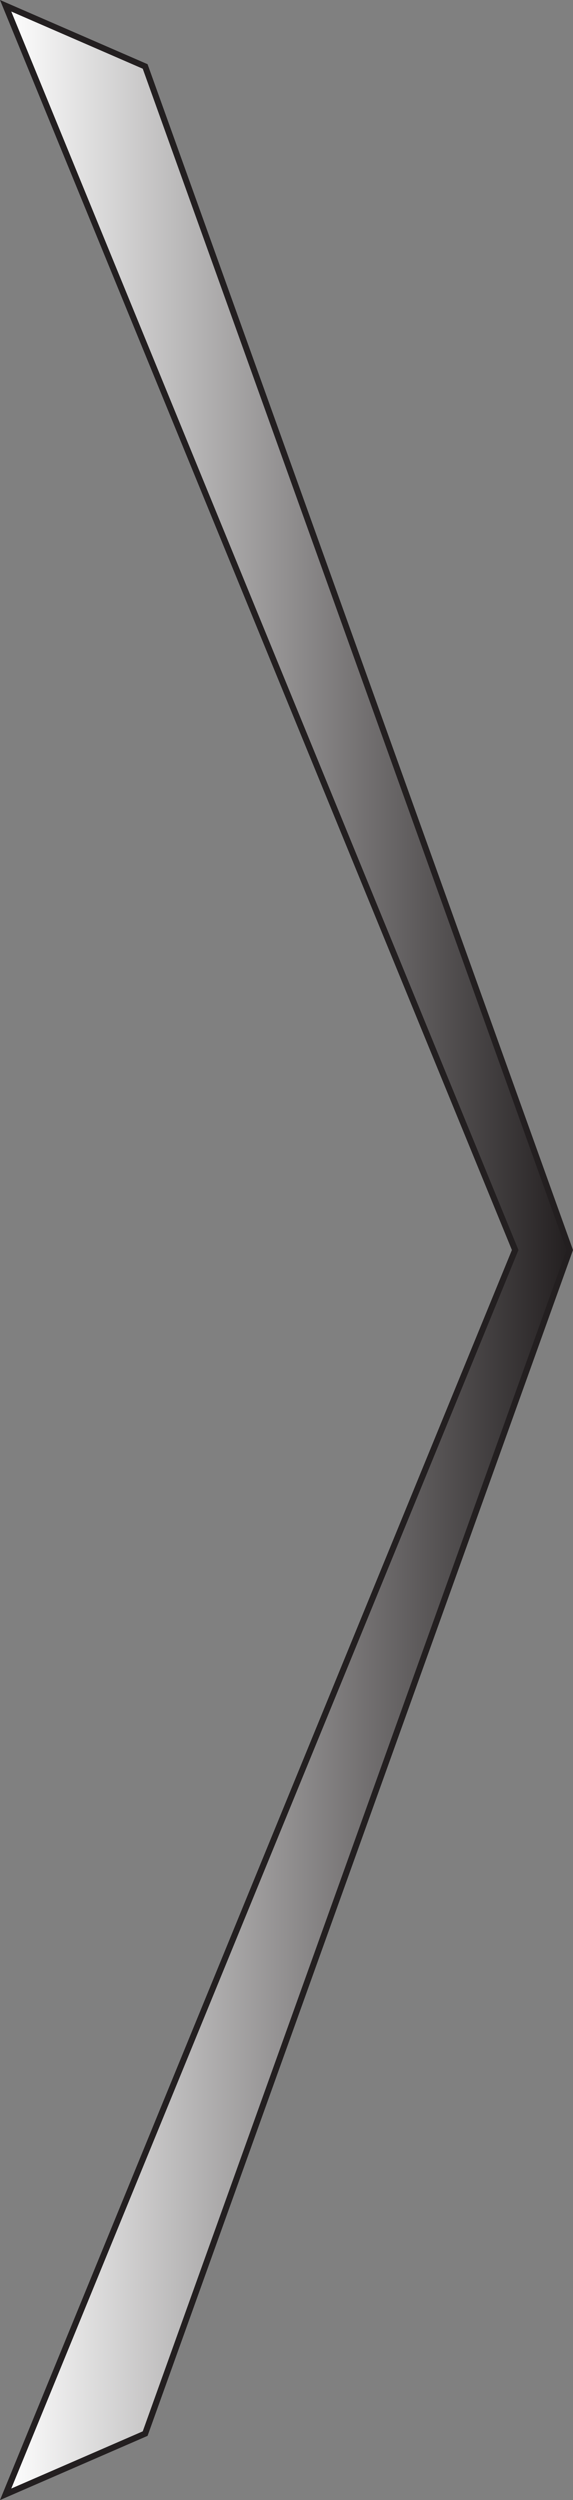 <?xml version="1.0" encoding="UTF-8"?>
<svg id="Layer_1" xmlns="http://www.w3.org/2000/svg" width="94.461" height="411.899" xmlns:xlink="http://www.w3.org/1999/xlink" viewBox="0 0 94.461 411.899">
  <rect x="0" y="0" width="94.461" height="411.899" fill="#808080" stroke="none"/>
  <defs>
    <style>
      .cls-1 {
        fill: url(#White_Black);
        stroke: #231f20;
        stroke-miterlimit: 10;
      }
    </style>
    <linearGradient id="White_Black" data-name="White, Black" x1=".929" y1="205.949" x2="93.929" y2="205.949" gradientUnits="userSpaceOnUse">
      <stop offset="0" stop-color="#fff"/>
      <stop offset="1" stop-color="#231f20"/>
    </linearGradient>
  </defs>
  <polygon class="cls-1" points="93.929 205.949 23.929 400.949 .929 410.949 84.929 205.949 .929 .949 23.929 10.949 93.929 205.949"/>
</svg>